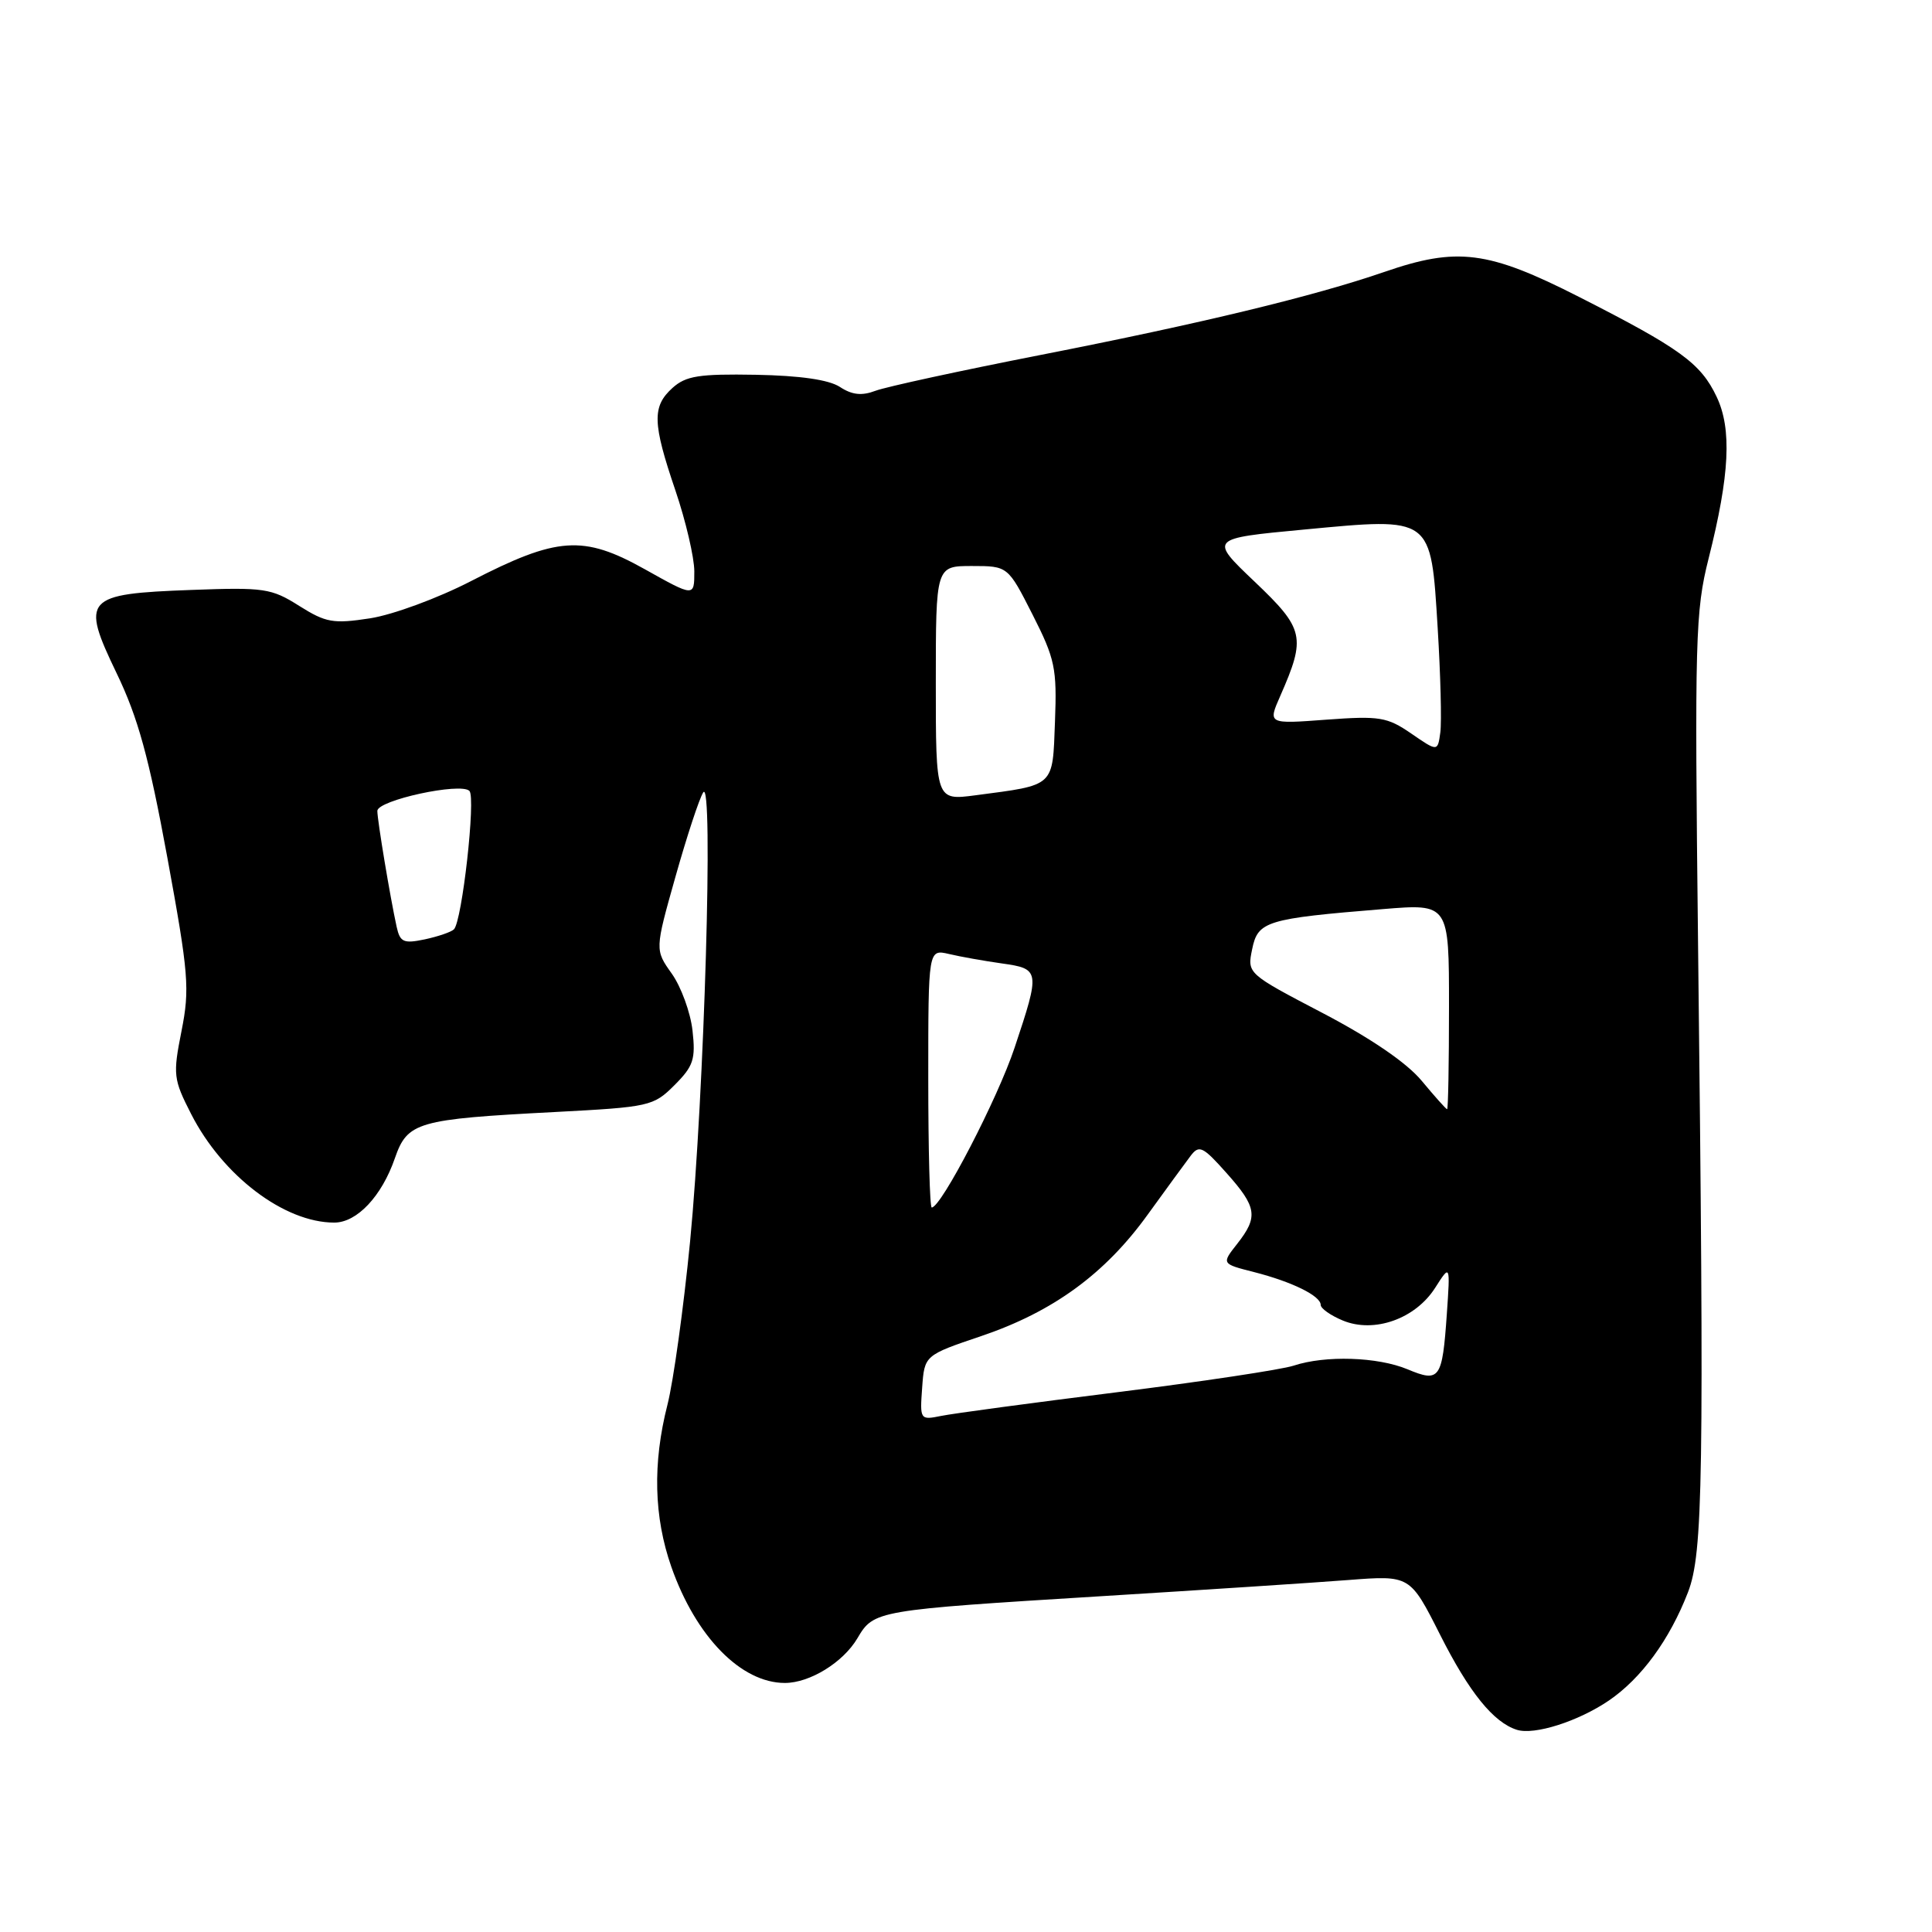 <?xml version="1.0" encoding="UTF-8" standalone="no"?>
<!DOCTYPE svg PUBLIC "-//W3C//DTD SVG 1.1//EN" "http://www.w3.org/Graphics/SVG/1.1/DTD/svg11.dtd" >
<svg xmlns="http://www.w3.org/2000/svg" xmlns:xlink="http://www.w3.org/1999/xlink" version="1.1" viewBox="0 0 256 256">
 <g >
 <path fill="currentColor"
d=" M 213.17 225.34 C 217.48 222.40 221.23 217.28 223.66 211.00 C 225.67 205.80 225.82 196.13 225.00 125.00 C 224.54 84.62 224.64 80.96 226.40 74.00 C 229.19 62.94 229.50 56.85 227.46 52.57 C 225.36 48.13 222.62 46.15 209.23 39.34 C 197.17 33.21 193.10 32.69 183.41 36.04 C 174.09 39.25 159.11 42.87 138.00 47.01 C 127.28 49.11 117.38 51.26 116.01 51.78 C 114.19 52.47 112.90 52.33 111.29 51.27 C 109.83 50.32 106.03 49.77 100.15 49.66 C 92.63 49.53 90.89 49.80 89.11 51.40 C 86.39 53.86 86.45 56.04 89.50 65.00 C 90.87 69.04 92.00 73.87 92.00 75.72 C 92.00 79.10 92.00 79.10 85.43 75.42 C 77.27 70.86 73.85 71.10 62.41 77.00 C 58.03 79.26 52.06 81.46 49.04 81.93 C 44.15 82.68 43.19 82.51 39.64 80.28 C 35.96 77.95 35.00 77.81 25.36 78.17 C 11.19 78.69 10.67 79.27 15.46 89.22 C 18.29 95.09 19.74 100.38 22.17 113.61 C 25.00 129.04 25.16 131.03 24.05 136.62 C 22.90 142.42 22.97 143.00 25.33 147.62 C 29.51 155.81 37.68 162.00 44.29 162.00 C 47.30 162.00 50.58 158.51 52.32 153.48 C 53.99 148.67 55.25 148.30 73.49 147.35 C 86.07 146.69 86.58 146.58 89.37 143.79 C 91.89 141.27 92.19 140.36 91.76 136.54 C 91.49 134.15 90.25 130.76 89.02 129.02 C 86.77 125.86 86.77 125.86 89.50 116.18 C 91.00 110.86 92.65 105.83 93.18 105.00 C 94.56 102.82 93.32 145.11 91.44 164.50 C 90.58 173.30 89.23 183.04 88.44 186.14 C 86.46 193.90 86.64 201.01 88.96 207.63 C 92.21 216.88 98.20 223.00 104.00 223.00 C 107.30 223.00 111.72 220.28 113.61 217.08 C 115.79 213.38 116.02 213.35 146.00 211.50 C 159.47 210.67 174.18 209.71 178.67 209.36 C 186.84 208.73 186.84 208.73 190.82 216.61 C 194.67 224.25 197.90 228.24 201.00 229.21 C 203.32 229.94 209.12 228.09 213.17 225.34 Z  M 122.19 183.88 C 122.50 179.58 122.50 179.58 130.04 177.03 C 139.54 173.81 146.42 168.79 152.07 160.95 C 154.51 157.58 157.07 154.07 157.76 153.16 C 158.89 151.67 159.38 151.90 162.51 155.42 C 166.56 159.96 166.75 161.23 163.93 164.82 C 161.85 167.46 161.85 167.46 166.18 168.56 C 171.22 169.85 175.00 171.71 175.00 172.91 C 175.00 173.38 176.32 174.31 177.94 174.98 C 182.08 176.69 187.54 174.76 190.16 170.65 C 192.17 167.50 192.17 167.50 191.71 174.15 C 191.11 182.75 190.77 183.22 186.51 181.44 C 182.55 179.79 175.62 179.56 171.40 180.96 C 169.80 181.48 159.28 183.07 148.00 184.48 C 136.72 185.89 126.23 187.30 124.69 187.62 C 121.92 188.18 121.88 188.12 122.19 183.88 Z  M 123.00 142.88 C 123.00 125.77 123.00 125.77 125.75 126.41 C 127.26 126.77 130.41 127.33 132.75 127.66 C 137.81 128.37 137.85 128.61 134.44 138.82 C 132.20 145.56 124.71 160.00 123.46 160.00 C 123.20 160.00 123.00 152.30 123.00 142.88 Z  M 188.39 143.22 C 186.41 140.83 181.67 137.59 175.27 134.24 C 165.25 129.00 165.25 129.00 165.92 125.76 C 166.67 122.06 167.80 121.72 183.25 120.46 C 192.00 119.74 192.00 119.74 192.00 133.37 C 192.00 140.87 191.89 146.99 191.75 146.98 C 191.61 146.97 190.10 145.28 188.39 143.22 Z  M 52.56 122.82 C 51.70 118.90 50.00 108.70 50.00 107.45 C 50.00 106.04 61.04 103.64 62.20 104.80 C 63.07 105.67 61.23 122.06 60.15 123.14 C 59.79 123.50 58.05 124.09 56.29 124.47 C 53.48 125.06 53.01 124.85 52.56 122.82 Z  M 124.00 90.53 C 124.00 75.00 124.00 75.00 128.77 75.00 C 133.55 75.00 133.55 75.00 136.82 81.44 C 139.80 87.31 140.06 88.55 139.79 95.62 C 139.46 104.35 139.87 103.98 129.25 105.38 C 124.00 106.07 124.00 106.07 124.00 90.53 Z  M 187.00 97.20 C 183.81 95.01 182.81 94.84 175.75 95.36 C 168.00 95.94 168.00 95.94 169.64 92.22 C 173.07 84.41 172.84 83.35 166.24 77.07 C 160.23 71.35 160.23 71.35 172.78 70.17 C 189.87 68.56 189.58 68.34 190.50 83.21 C 190.88 89.42 191.04 95.65 190.85 97.05 C 190.50 99.61 190.50 99.61 187.00 97.20 Z "/>
</g>
</svg>